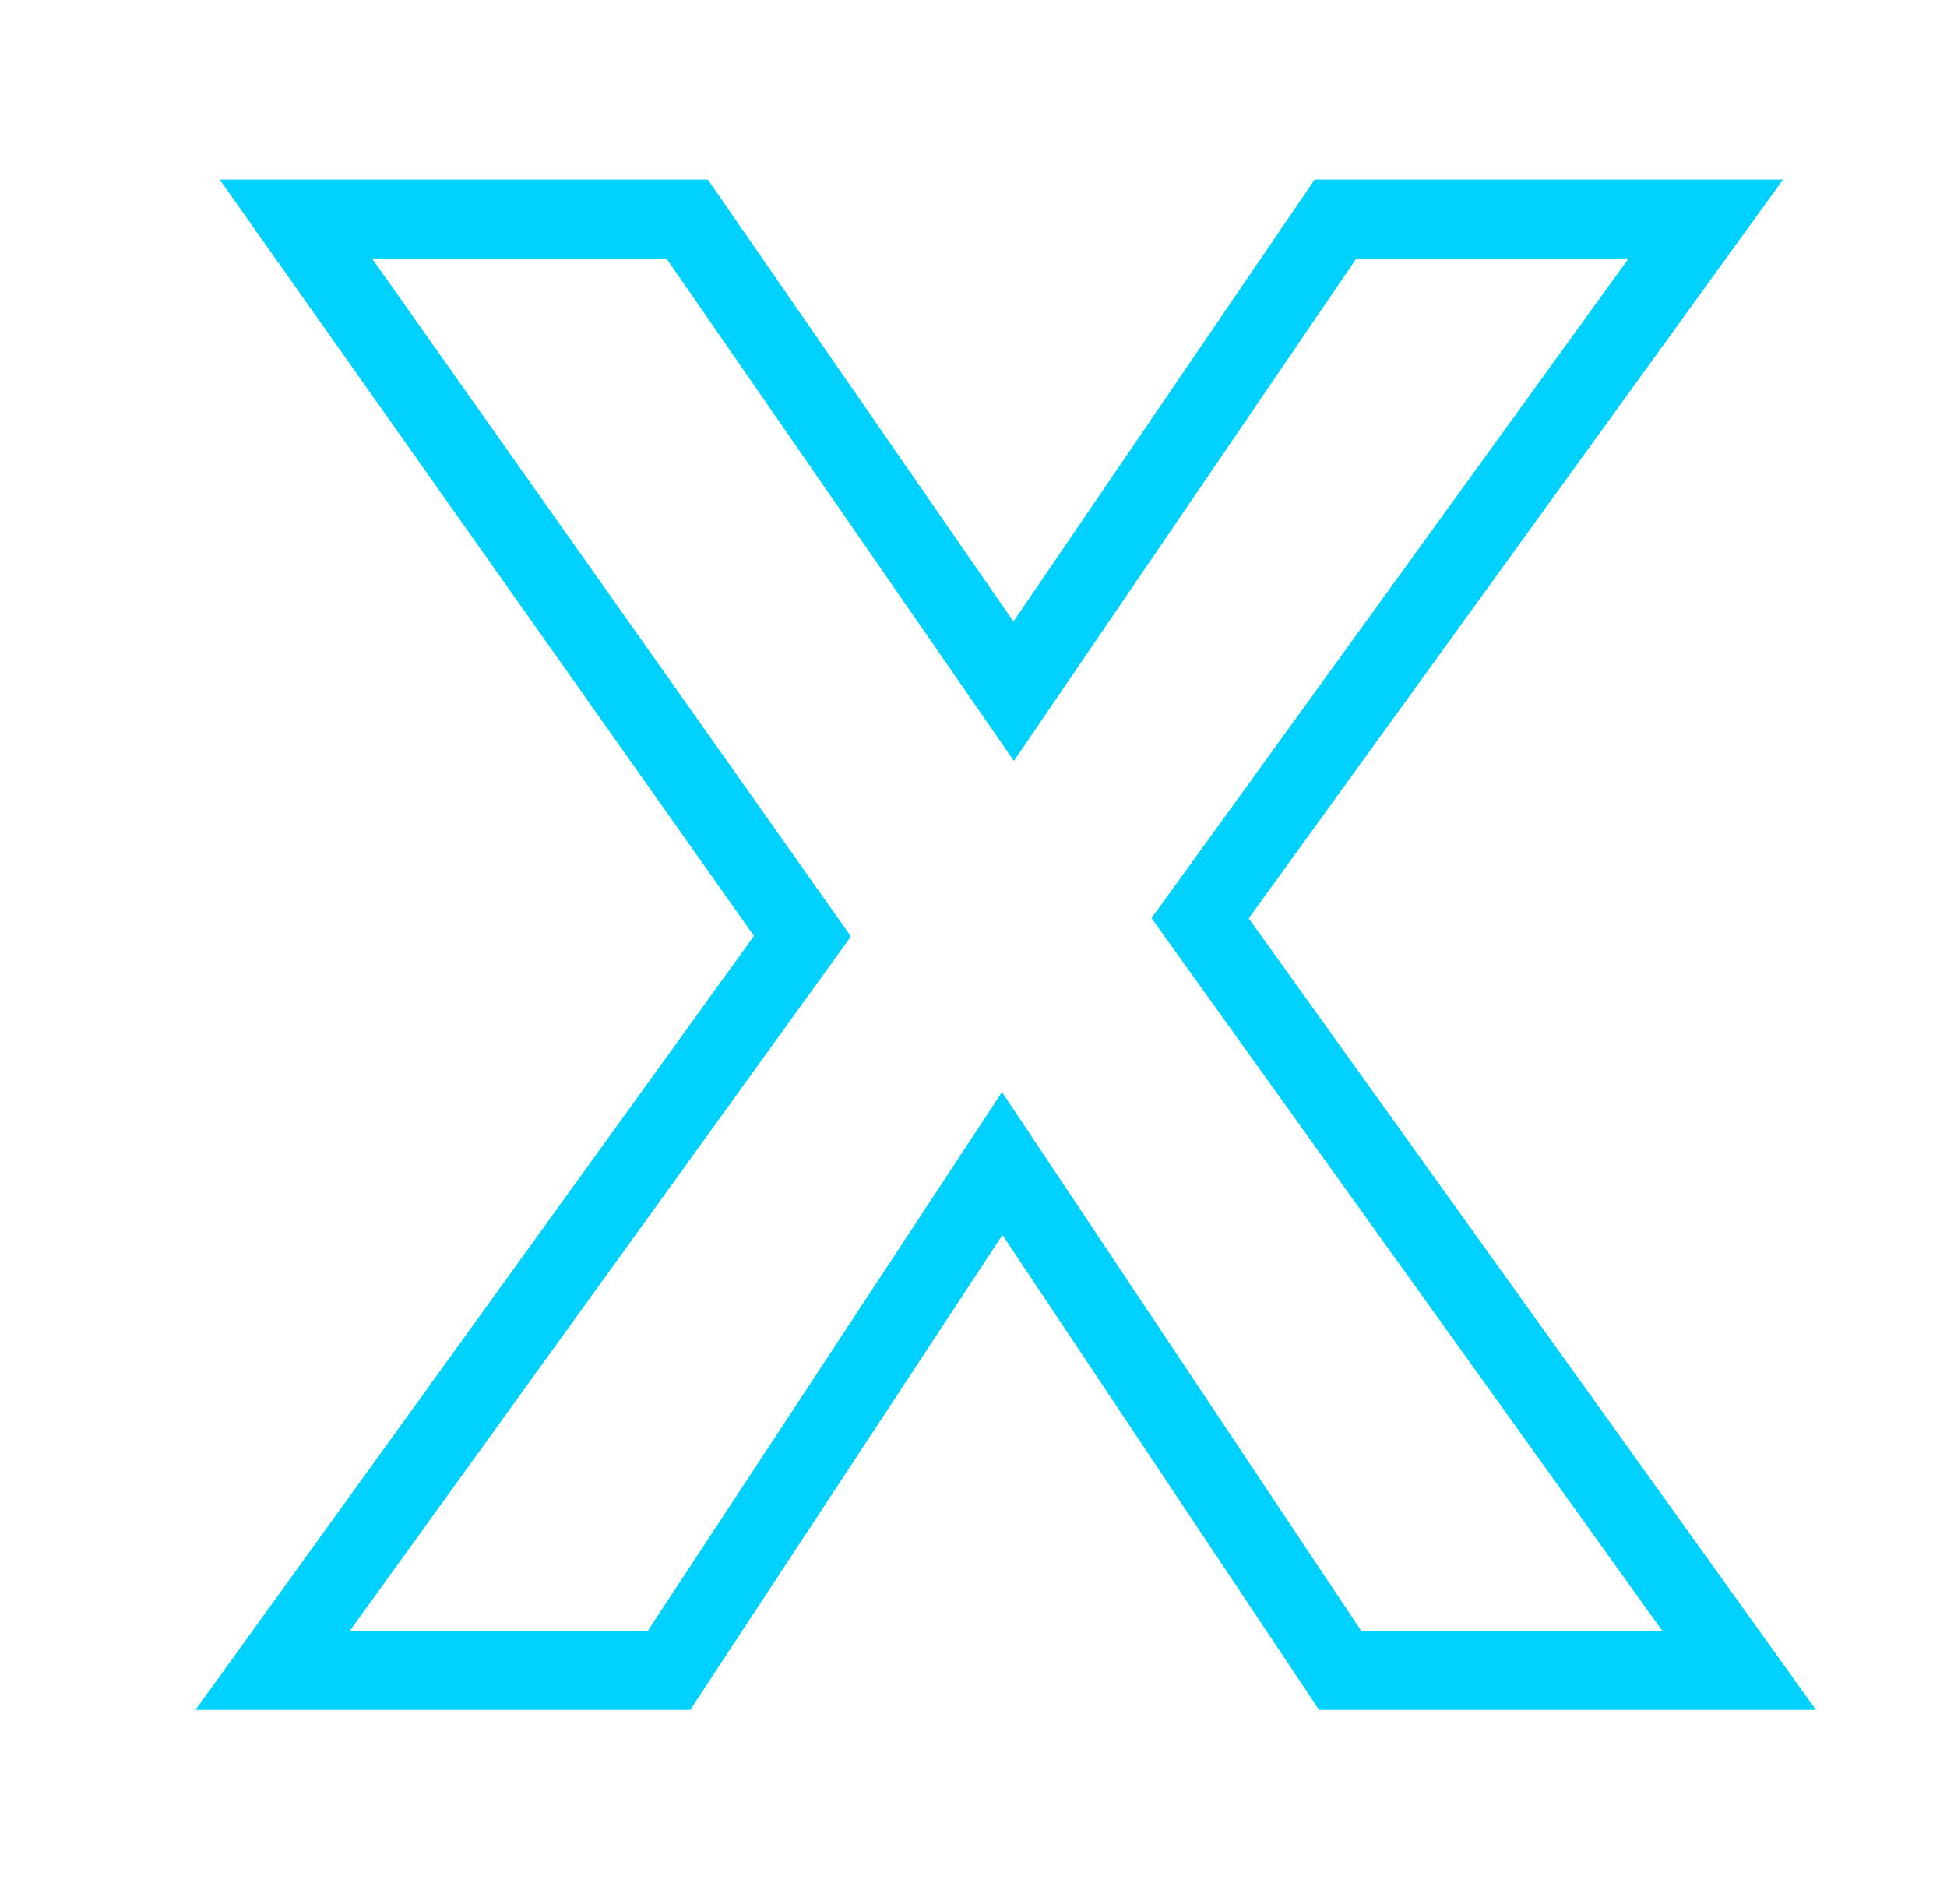 <svg width="1006" height="984" viewBox="0 0 1006 984" fill="none" xmlns="http://www.w3.org/2000/svg">
<g filter="url(#filter0_f)">
<path d="M345.634 863.185H140.843L406.104 495.563L414.619 483.762L406.223 471.876L152.851 113.177H355.029L506.872 332.757L523.759 357.177L540.48 332.643L690.06 113.177H881.383L628.685 462.602L620.086 474.492L628.634 486.42L898.637 863.185H692.467L534.917 626.849L517.838 601.229L500.924 626.958L345.634 863.185Z" stroke="#00D1FF" stroke-width="40.767"/>
</g>
<defs>
<filter id="filter0_f" x="0.736" y="-7.471" width="1037.85" height="991.303" filterUnits="userSpaceOnUse" color-interpolation-filters="sRGB">
<feFlood flood-opacity="0" result="BackgroundImageFix"/>
<feBlend mode="normal" in="SourceGraphic" in2="BackgroundImageFix" result="shape"/>
<feGaussianBlur stdDeviation="50.132" result="effect1_foregroundBlur"/>
</filter>
</defs>
</svg>

